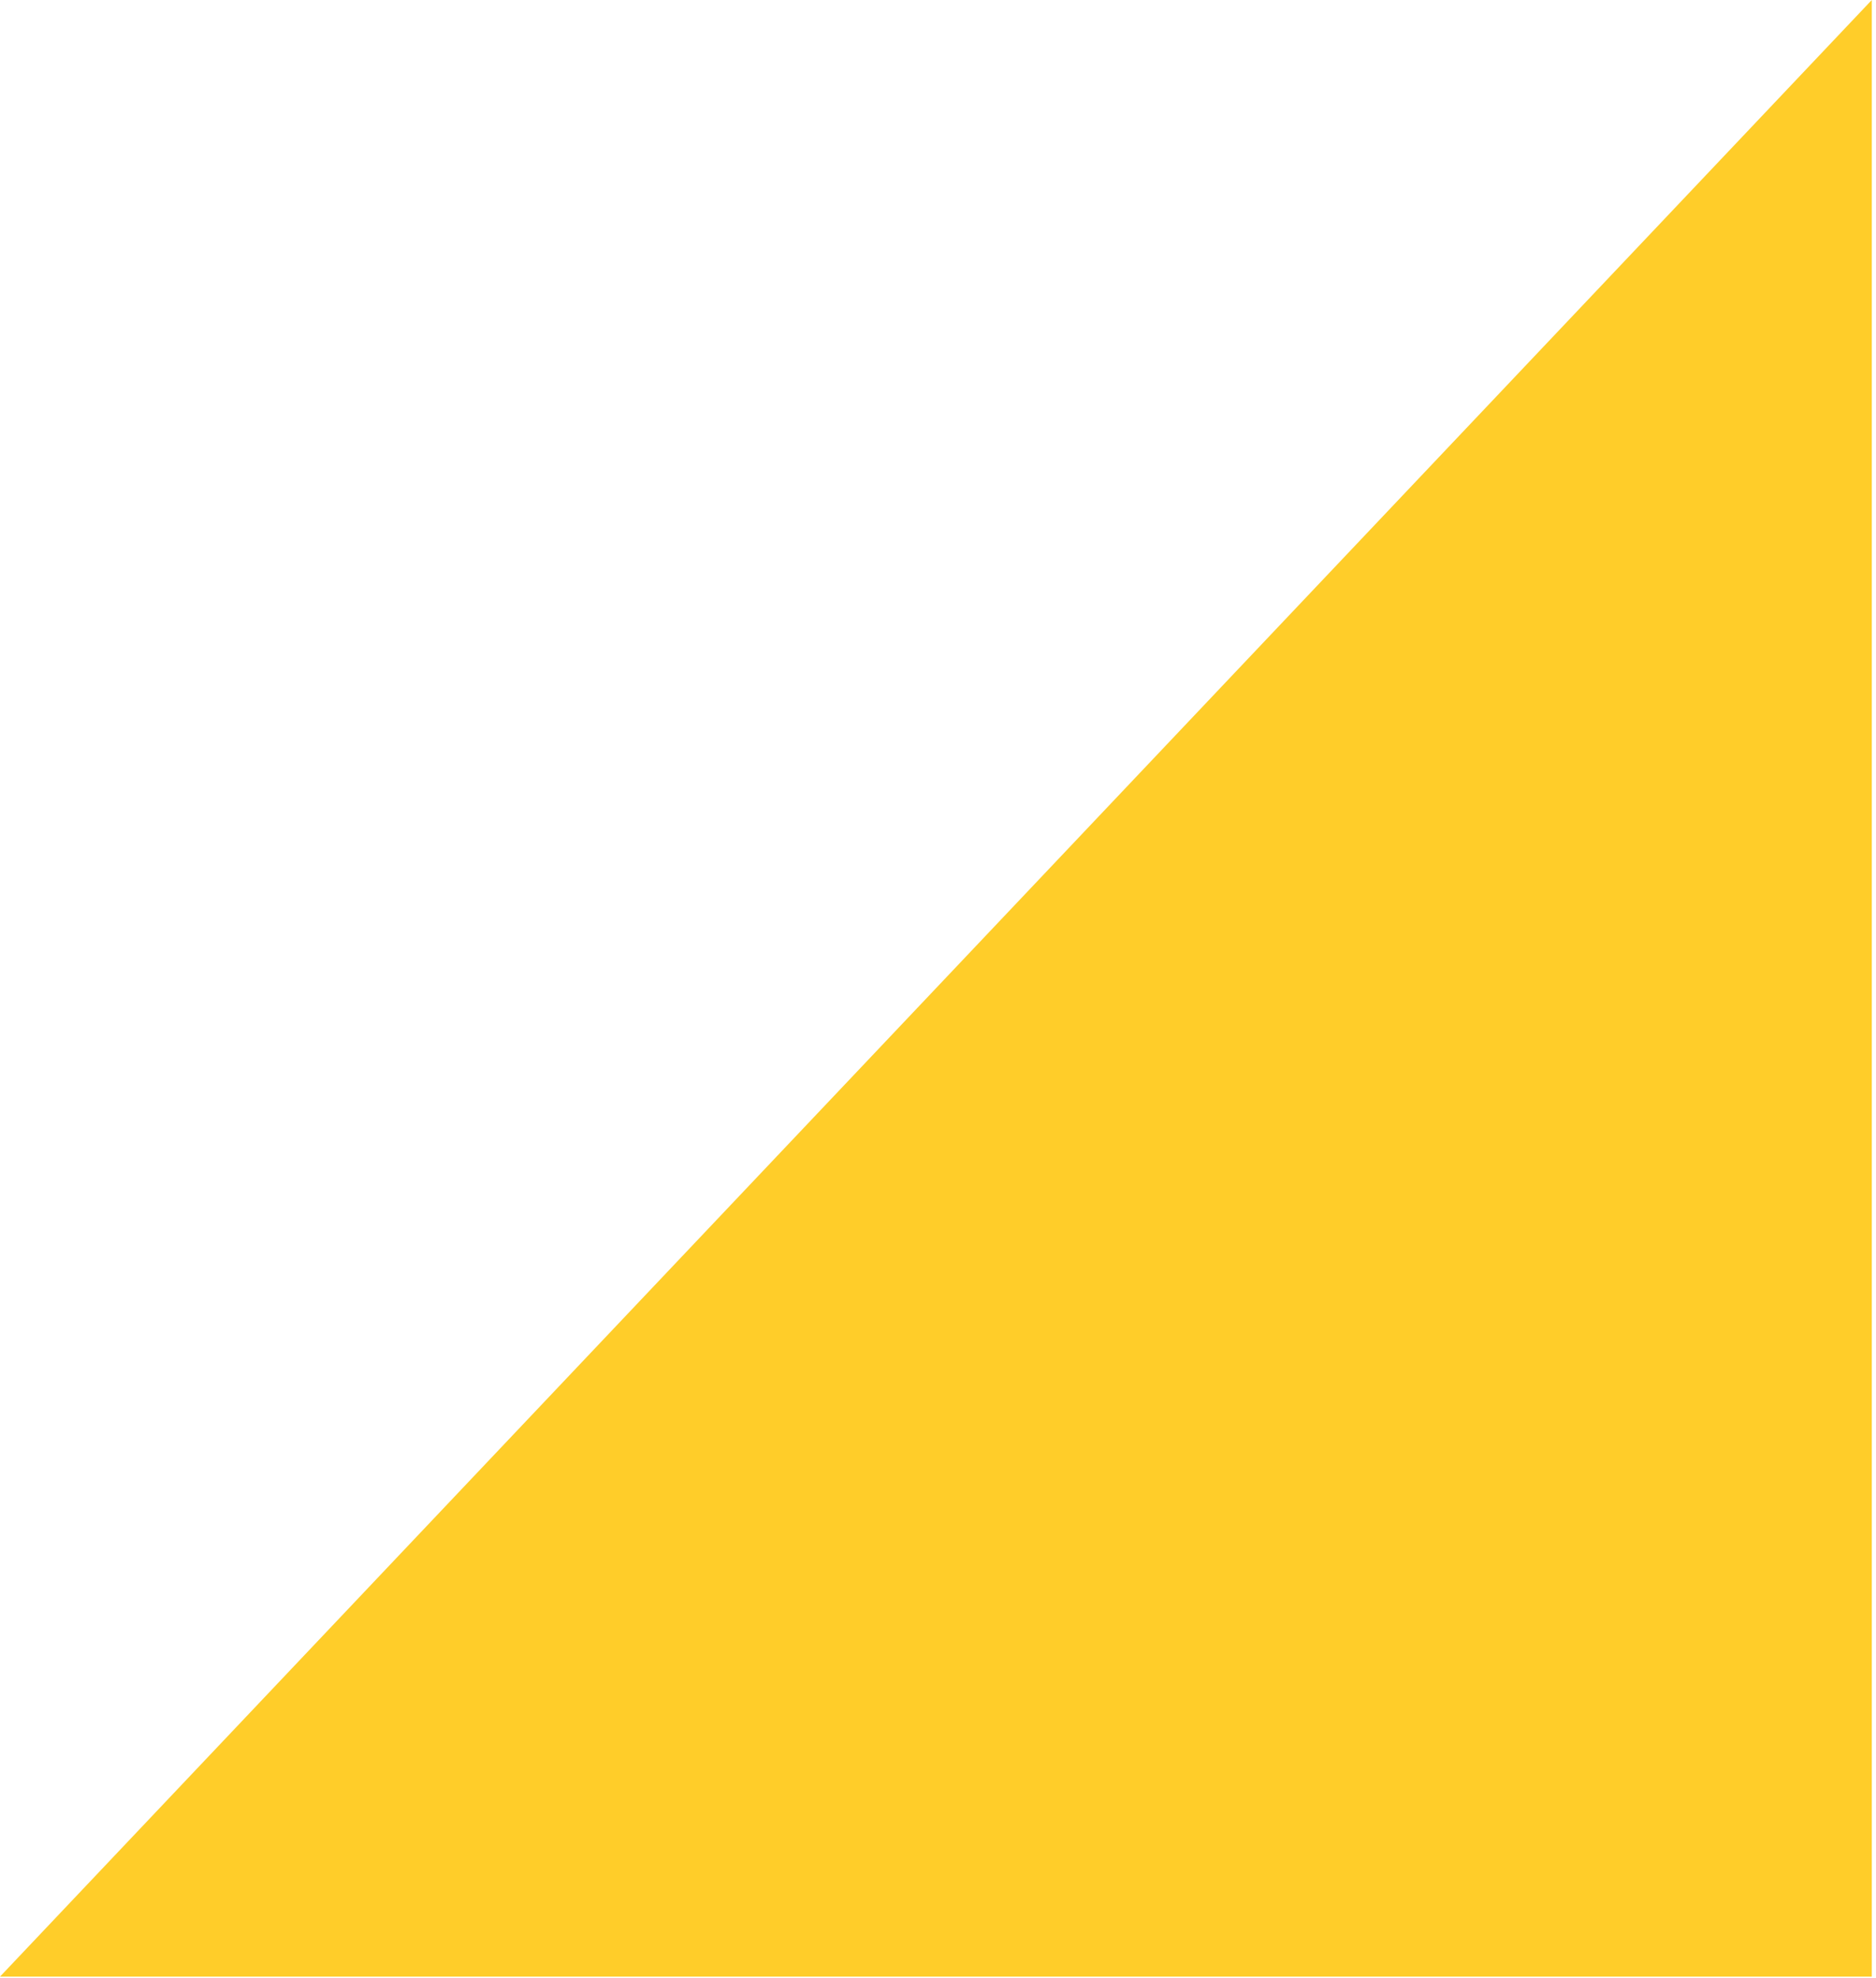 <svg width="223" height="235" viewBox="0 0 223 235" fill="none" xmlns="http://www.w3.org/2000/svg">
<path fill-rule="evenodd" clip-rule="evenodd" d="M-2.1798e-07 234.879L222.5 234.879L222.5 3.60506e-05L-2.1798e-07 234.879Z" fill="#FFCD29"/>
</svg>
